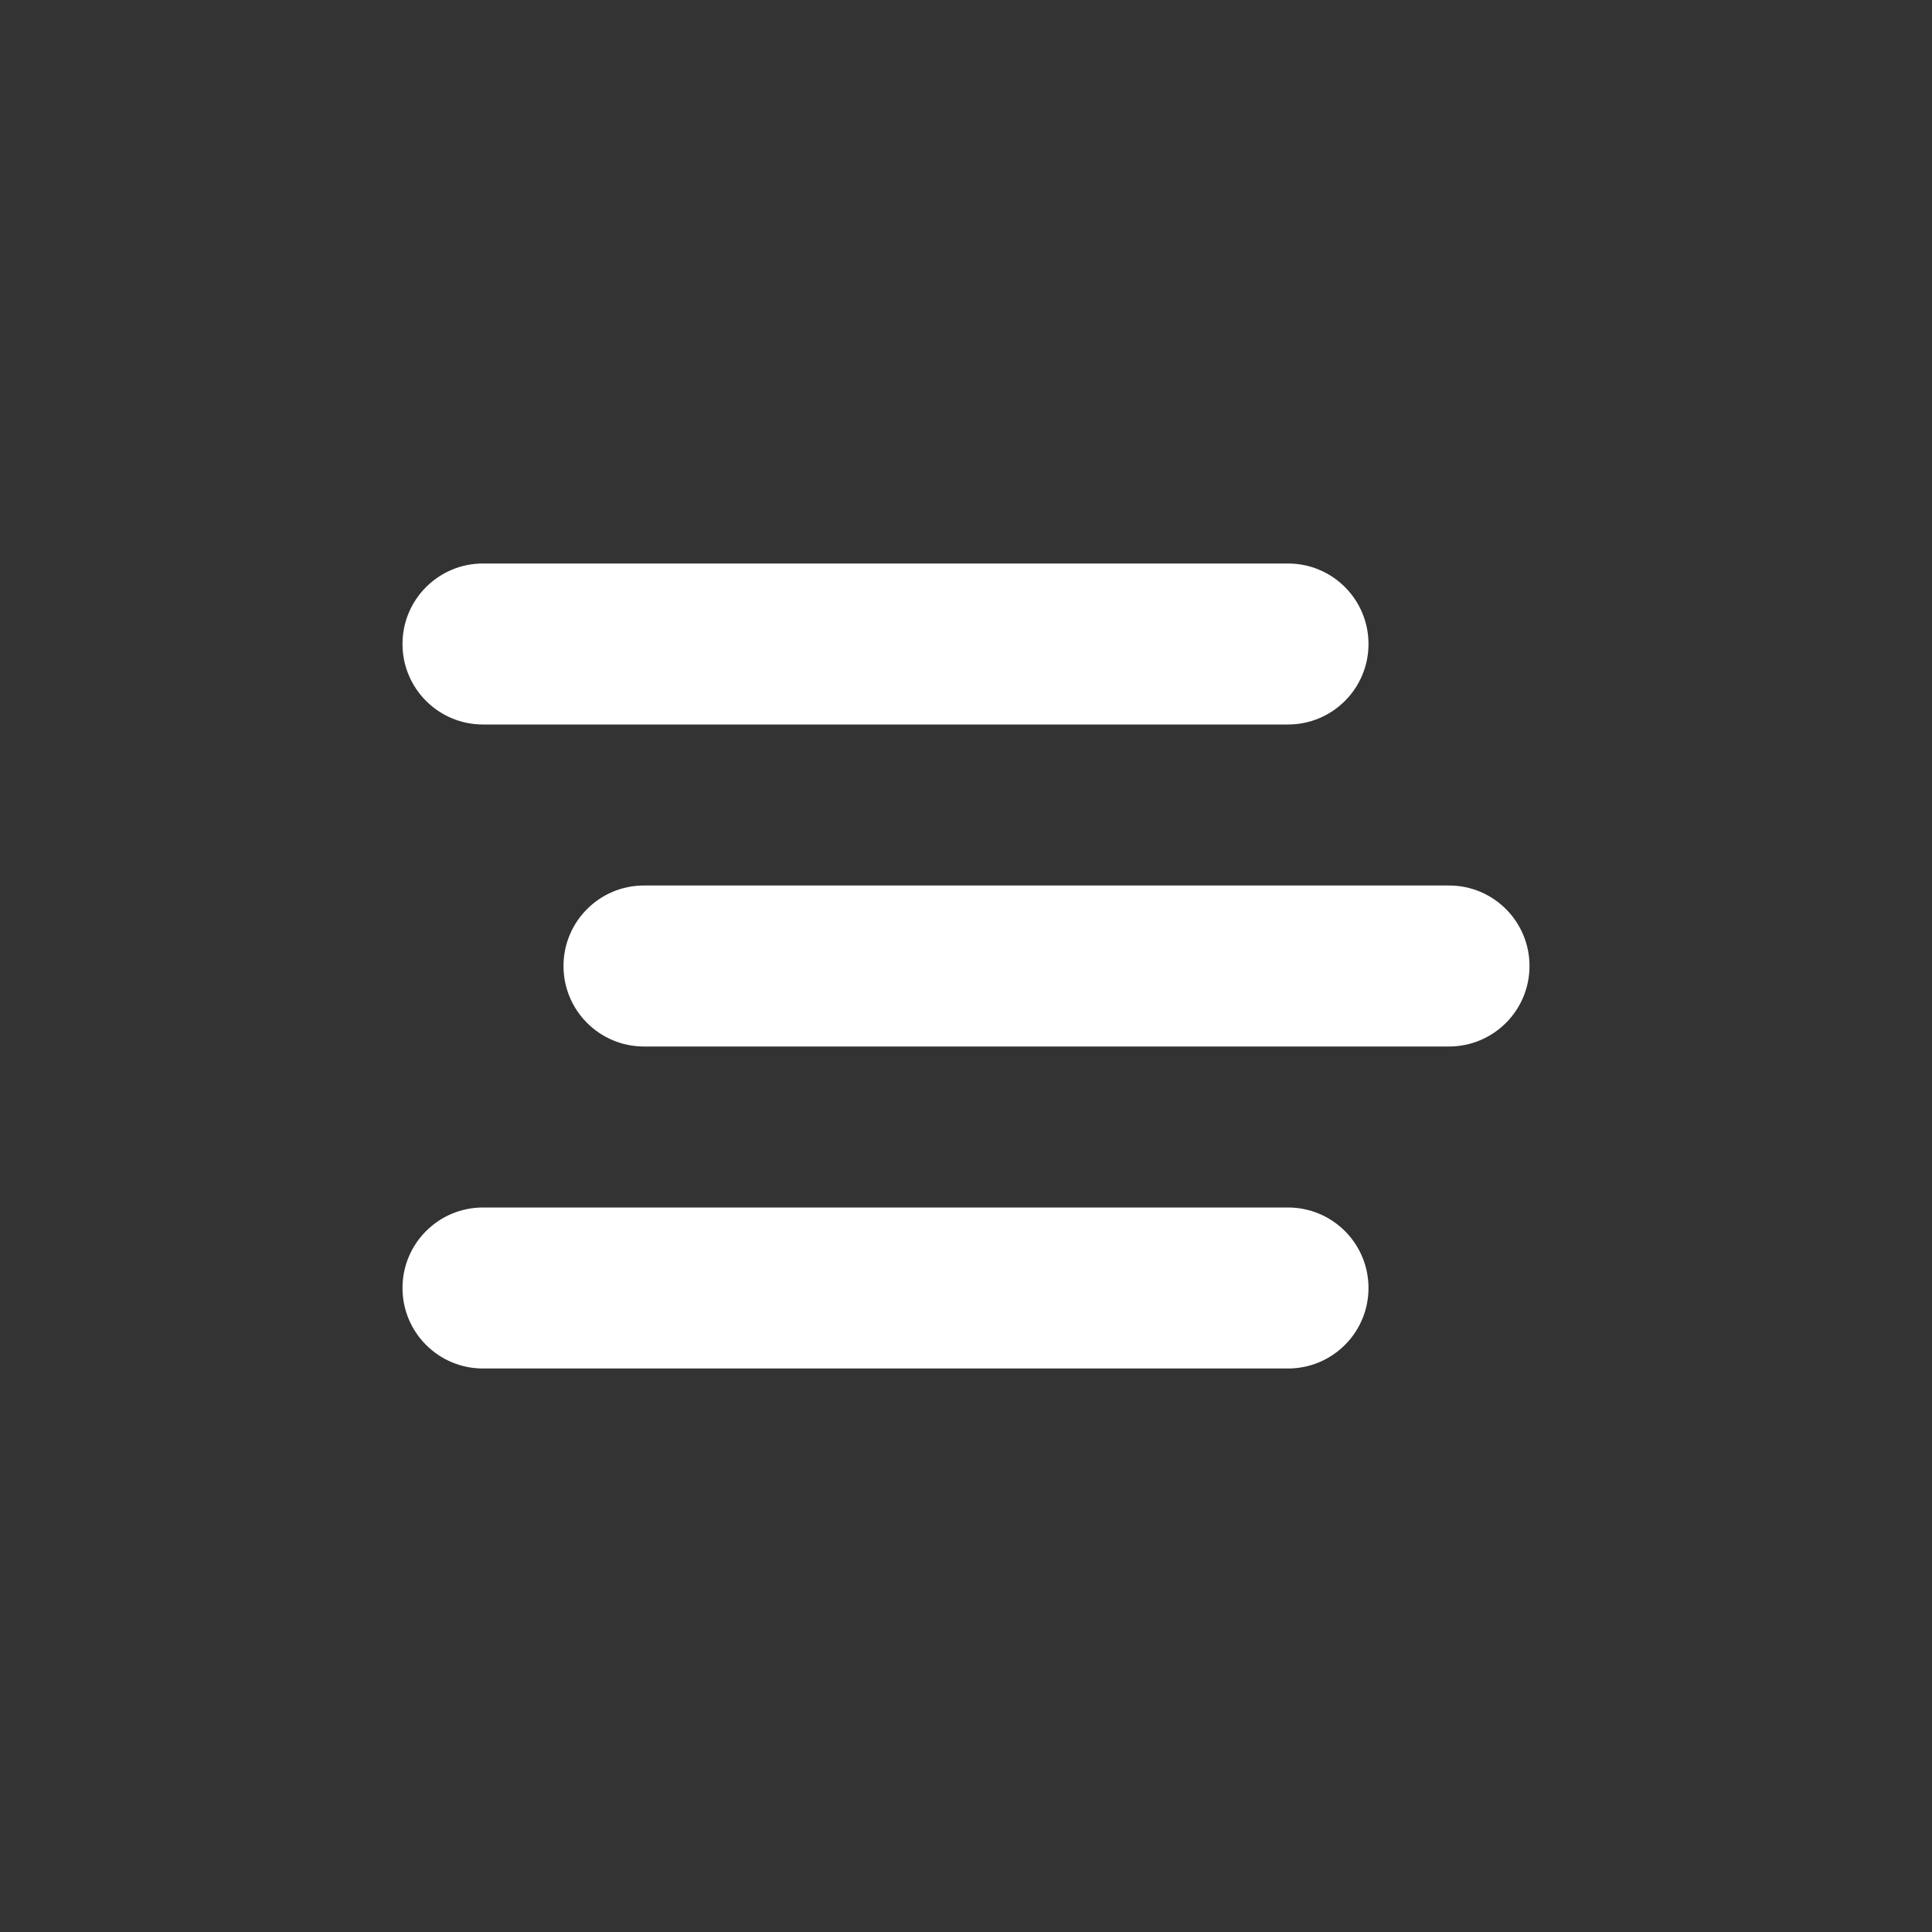 <svg width="48" height="48" viewBox="0 0 48 48" fill="none" xmlns="http://www.w3.org/2000/svg">
<rect x="0" y="0" width="48" height="48" fill="#333333" stroke="none"/>
<path fill-rule="evenodd" clip-rule="evenodd" d="M10 16C10 14.895 10.895 14 12 14H32C33.105 14 34 14.895 34 16C34 17.105 33.105 18 32 18H12C10.895 18 10 17.105 10 16ZM14 24C14 22.895 14.895 22 16 22H36C37.105 22 38 22.895 38 24C38 25.105 37.105 26 36 26H16C14.895 26 14 25.105 14 24ZM12 30C10.895 30 10 30.895 10 32C10 33.105 10.895 34 12 34H32C33.105 34 34 33.105 34 32C34 30.895 33.105 30 32 30H12Z" fill="white"/>
</svg>
